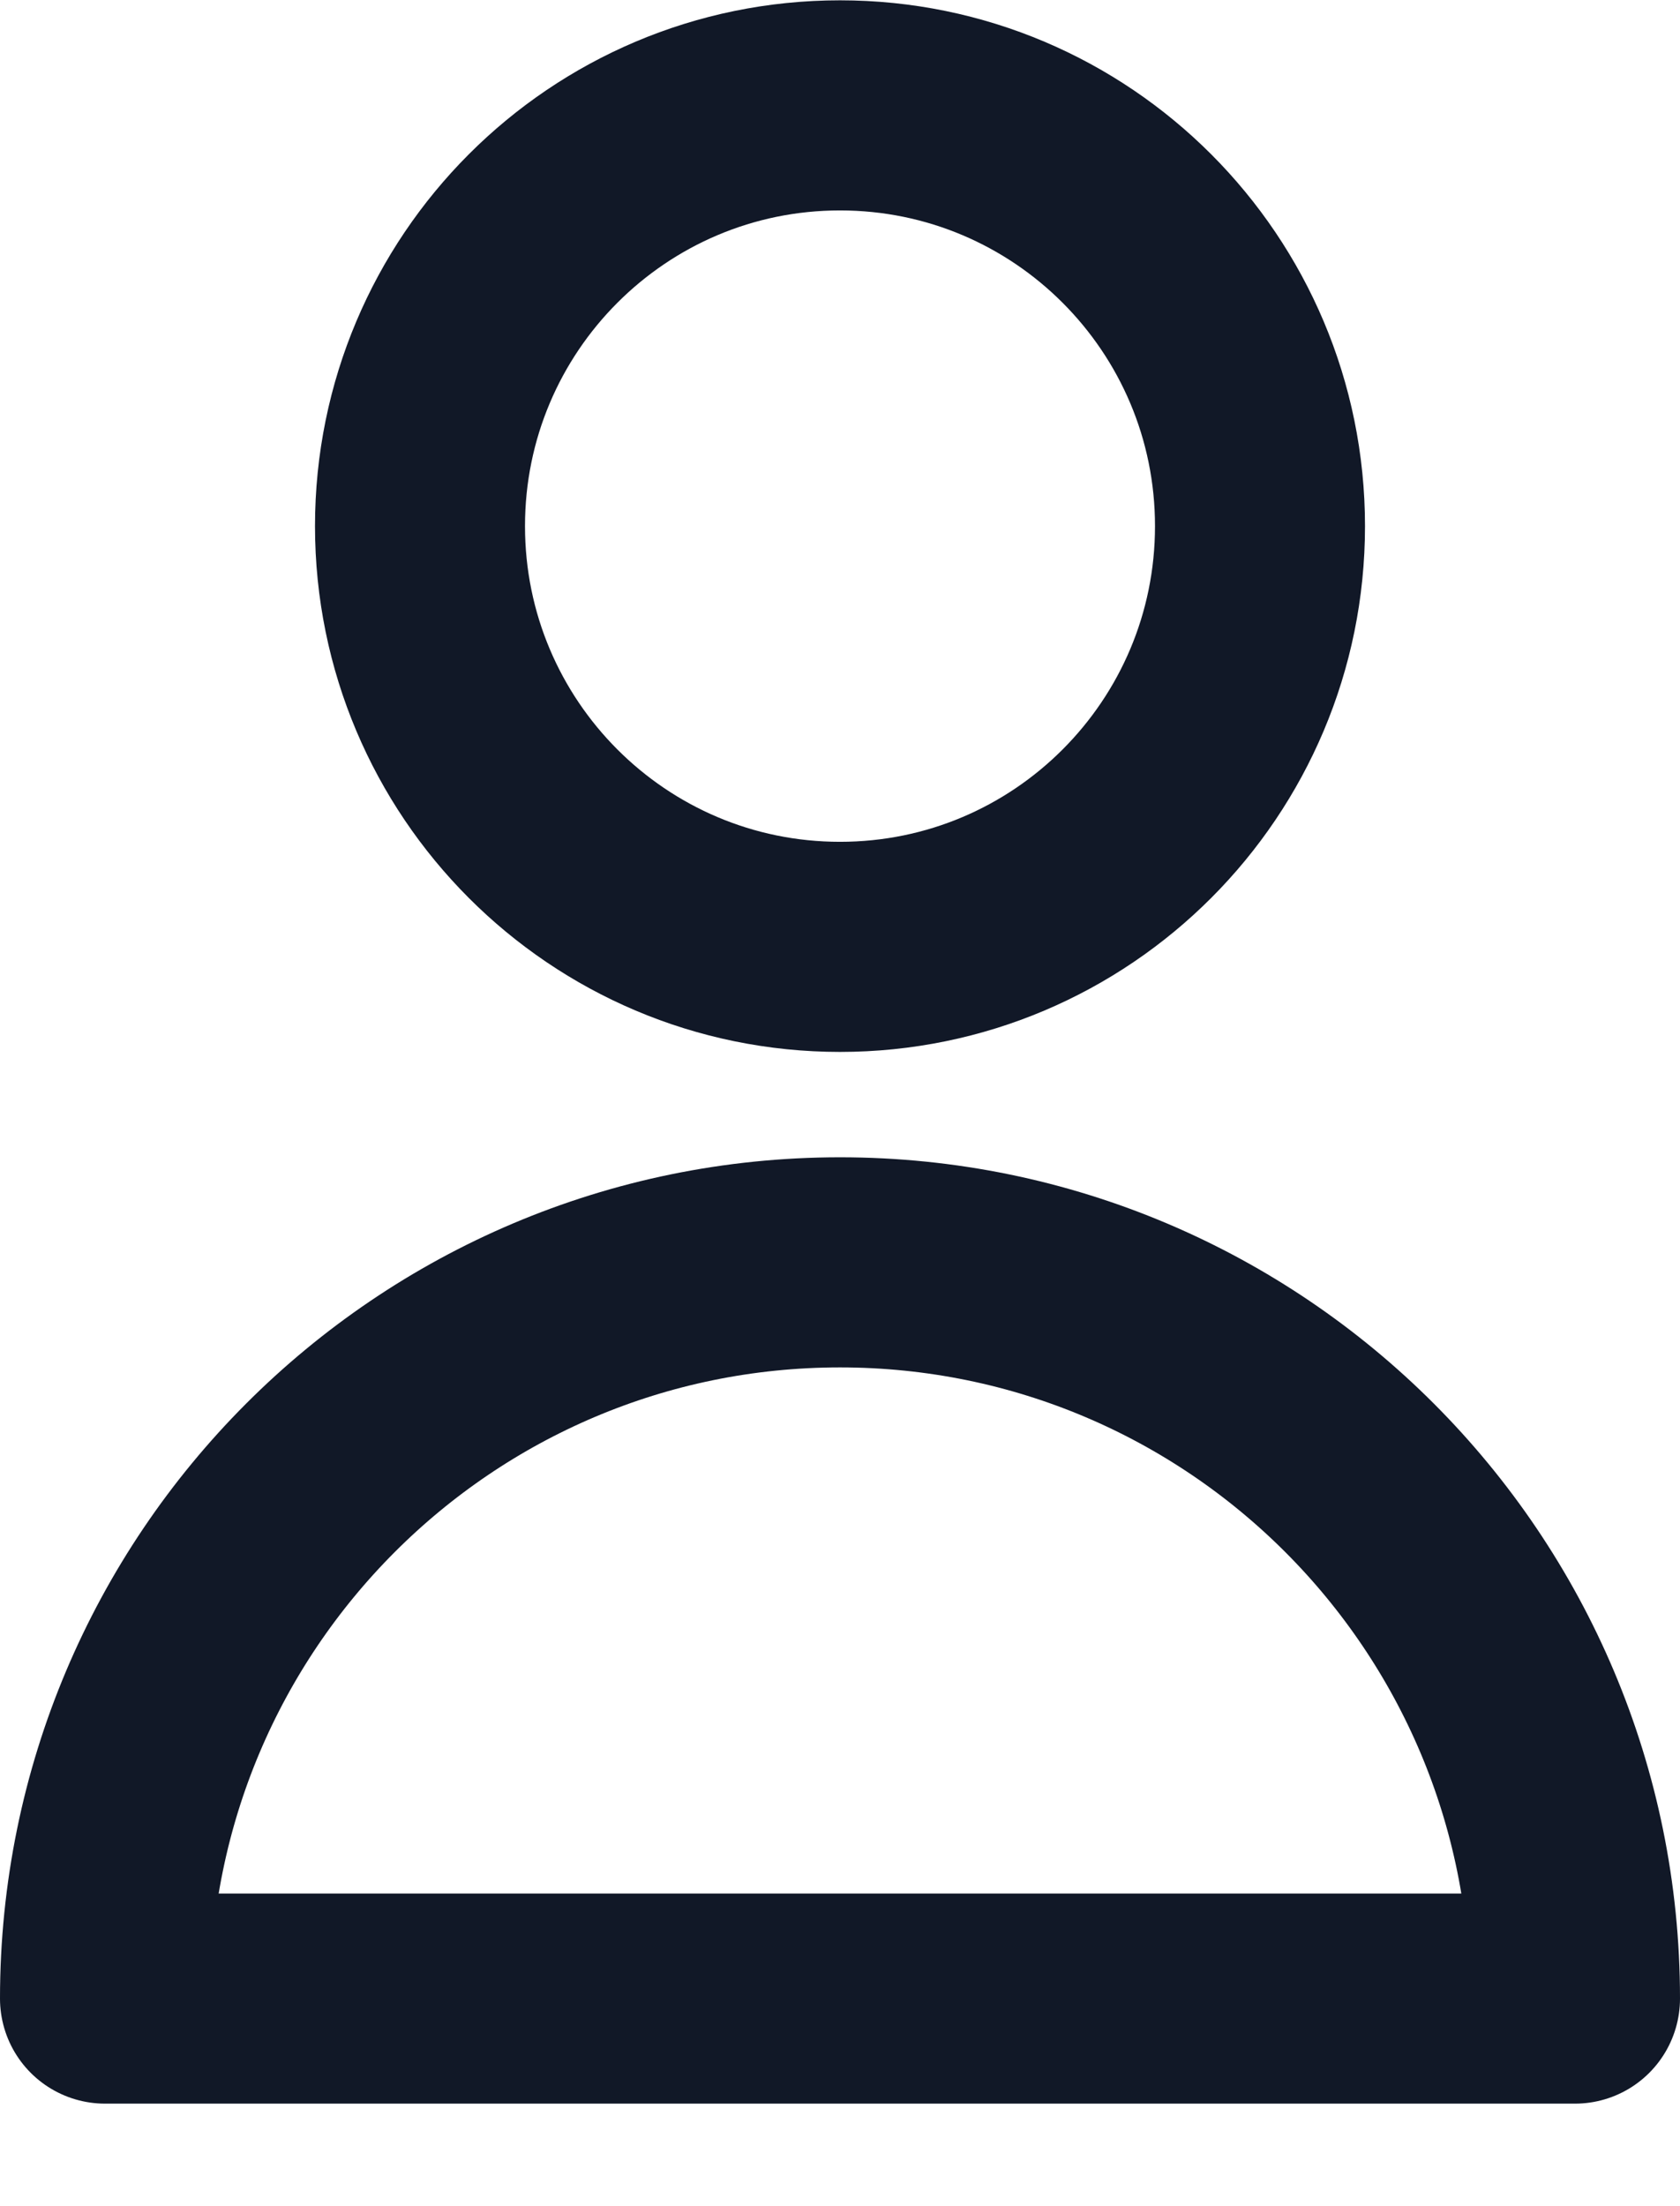 <svg width="16" height="21" viewBox="0 0 16 21" fill="none" xmlns="http://www.w3.org/2000/svg">
<path d="M12 5.008C12 7.22 10.209 9.013 8 9.013C5.791 9.013 4 7.22 4 5.008C4 2.796 5.791 1.003 8 1.003C10.209 1.003 12 2.796 12 5.008Z" stroke="#111827" stroke-width="2" stroke-linecap="round" stroke-linejoin="round"/>
<path d="M8 12.016C4.134 12.016 1 15.154 1 19.024H15C15 15.154 11.866 12.016 8 12.016Z" stroke="#111827" stroke-width="2" stroke-linecap="round" stroke-linejoin="round"/>
</svg>
